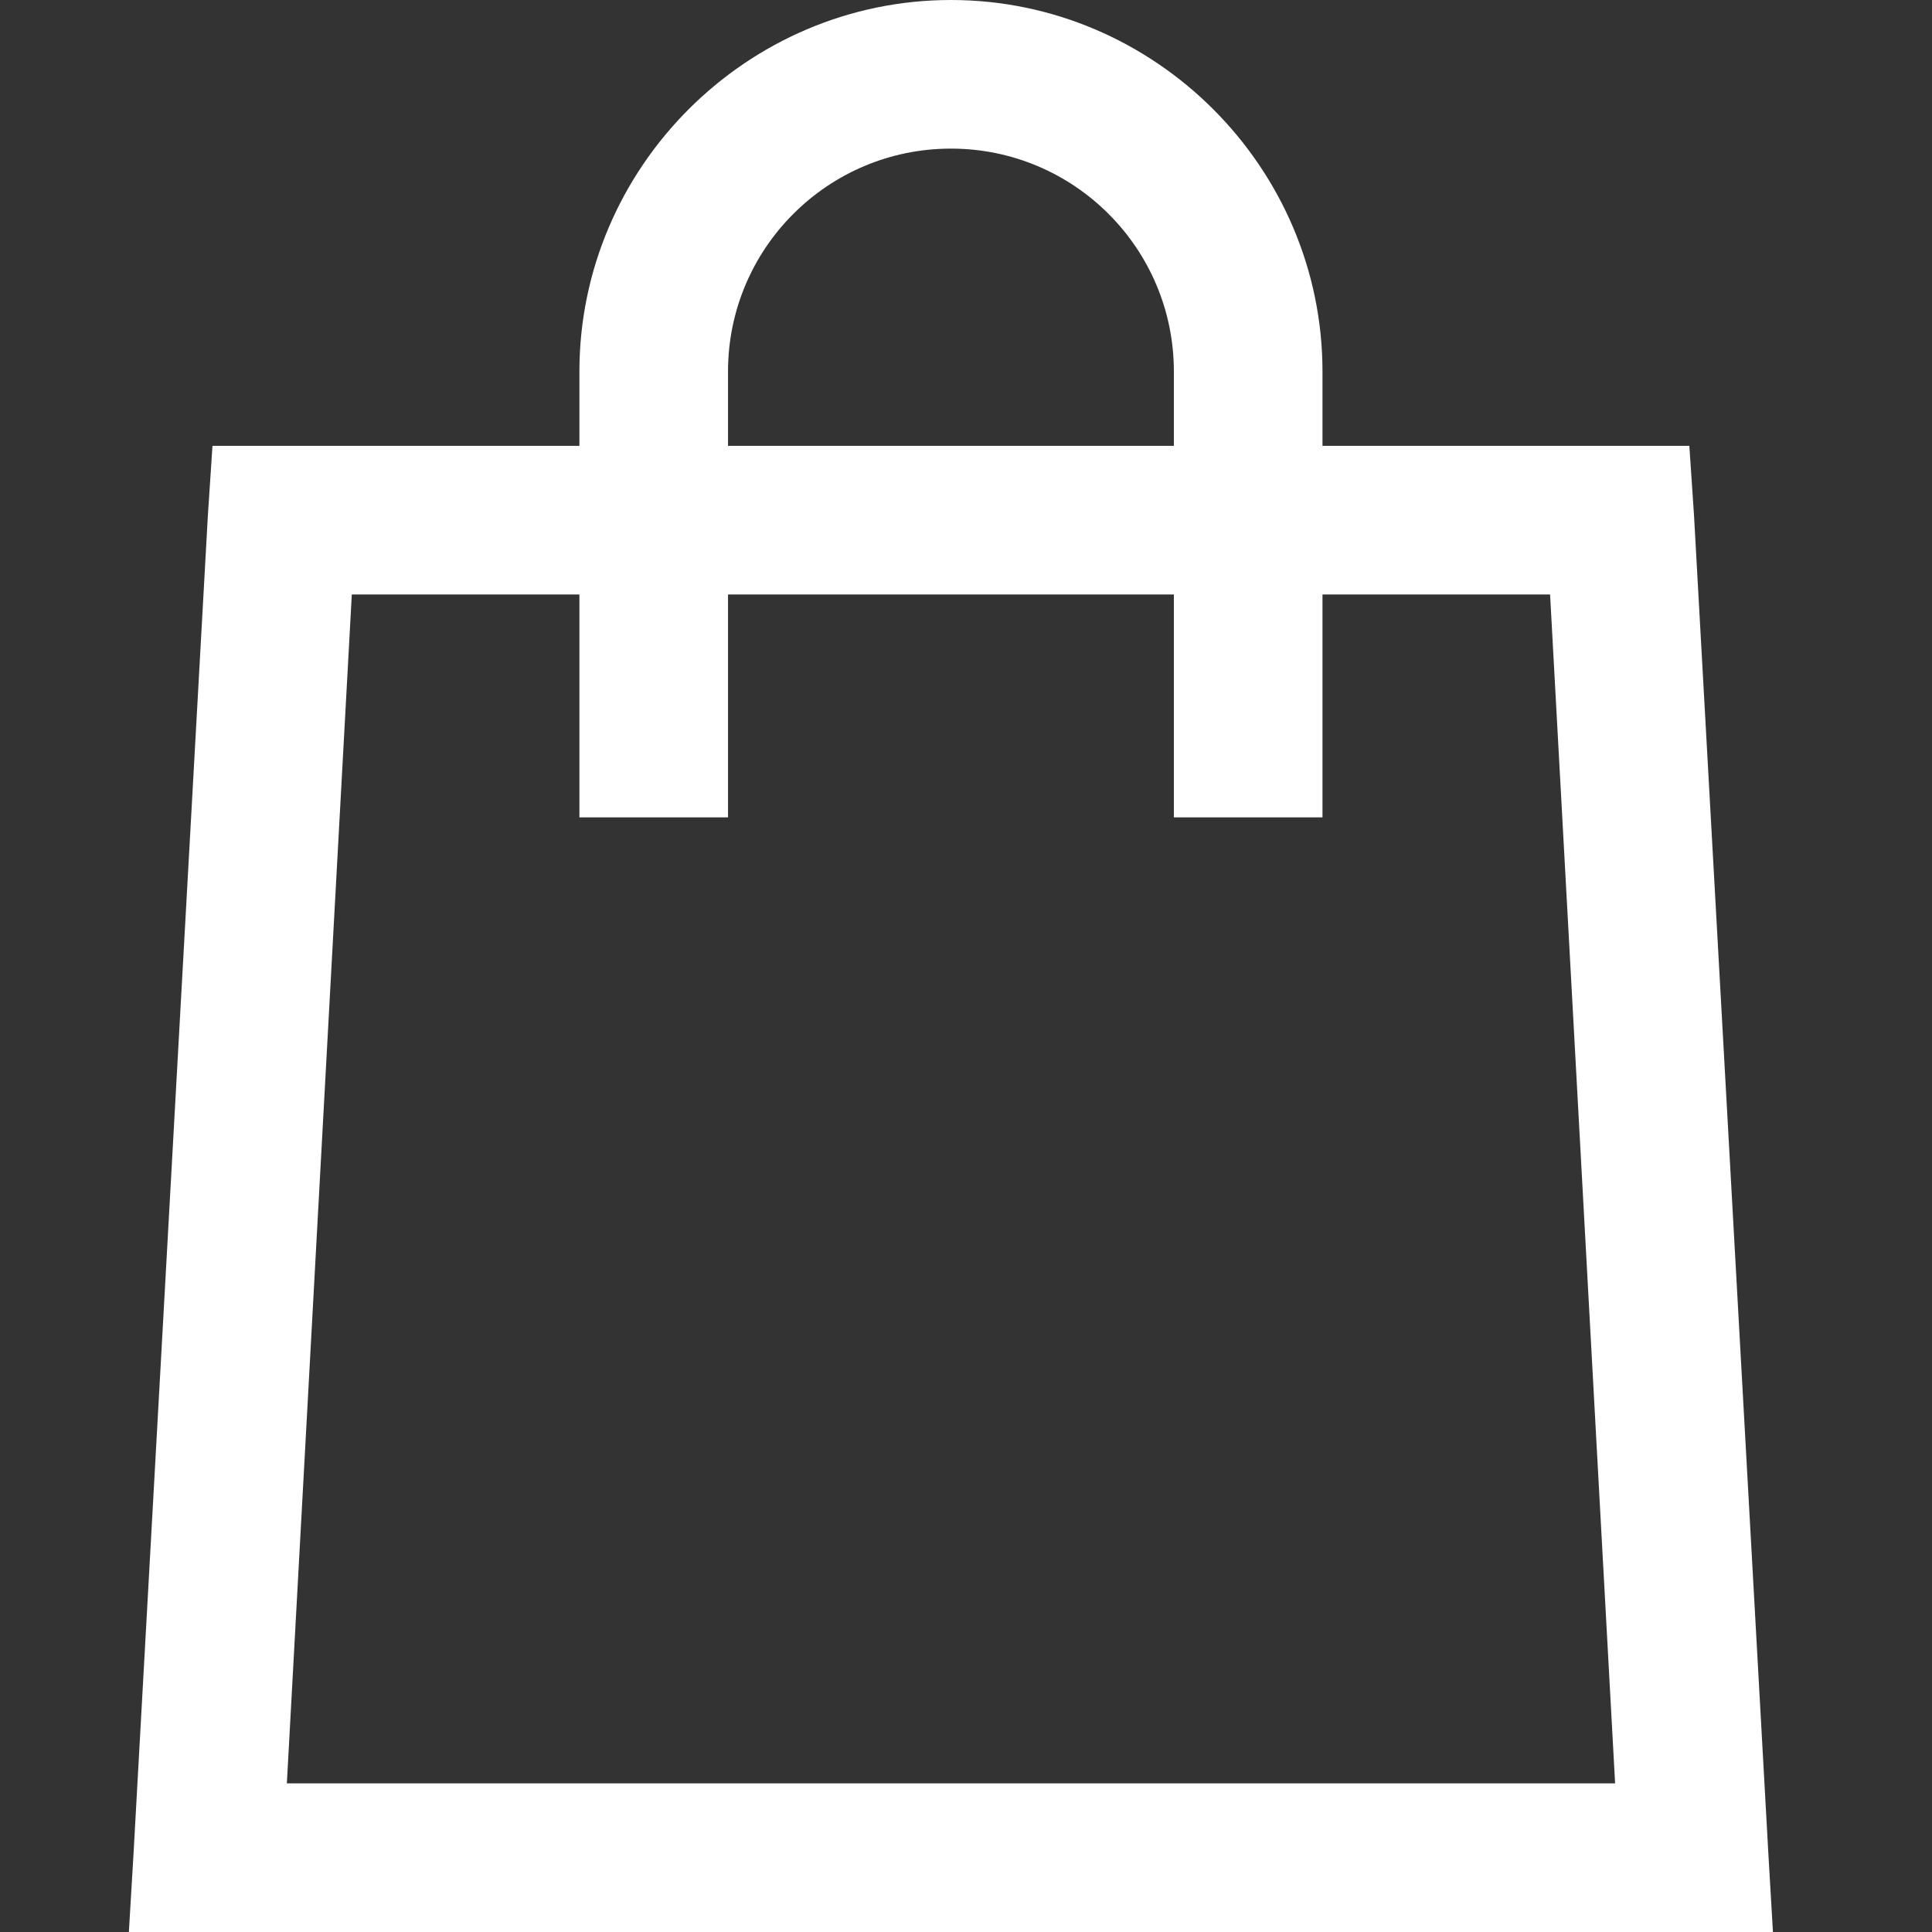 <?xml version="1.0" standalone="no"?><!-- Generator: Gravit.io --><svg xmlns="http://www.w3.org/2000/svg" xmlns:xlink="http://www.w3.org/1999/xlink" style="isolation:isolate" viewBox="124.5 71.25 128 128" width="128" height="128"><rect x="124.5" y="71.25" width="128" height="128" fill="#333333" stroke="none"/><g><rect x="124.5" y="71.25" width="128" height="128" transform="matrix(1,0,0,1,0,0)" fill="none"/><path d=" M 187.502 71.25 C 173.984 71.25 162.887 82.347 162.887 95.865 L 162.887 100.788 L 138.577 100.788 L 138.272 105.406 L 133.349 194.022 L 133.038 199.25 L 241.962 199.25 L 241.656 194.017 L 236.733 105.401 L 236.423 100.788 L 212.118 100.788 L 212.118 95.865 C 212.118 82.347 201.021 71.25 187.502 71.25 Z  M 187.502 81.096 C 195.659 81.096 202.272 87.709 202.272 95.865 L 202.272 100.788 L 172.733 100.788 L 172.733 95.865 C 172.733 87.709 179.346 81.096 187.502 81.096 Z  M 147.808 110.635 L 162.887 110.635 L 162.887 125.404 L 172.733 125.404 L 172.733 110.635 L 202.272 110.635 L 202.272 125.404 L 212.118 125.404 L 212.118 110.635 L 227.197 110.635 L 231.505 189.404 L 143.505 189.404 L 147.808 110.635 Z " fill="rgb(255,255,255)"/></g></svg>